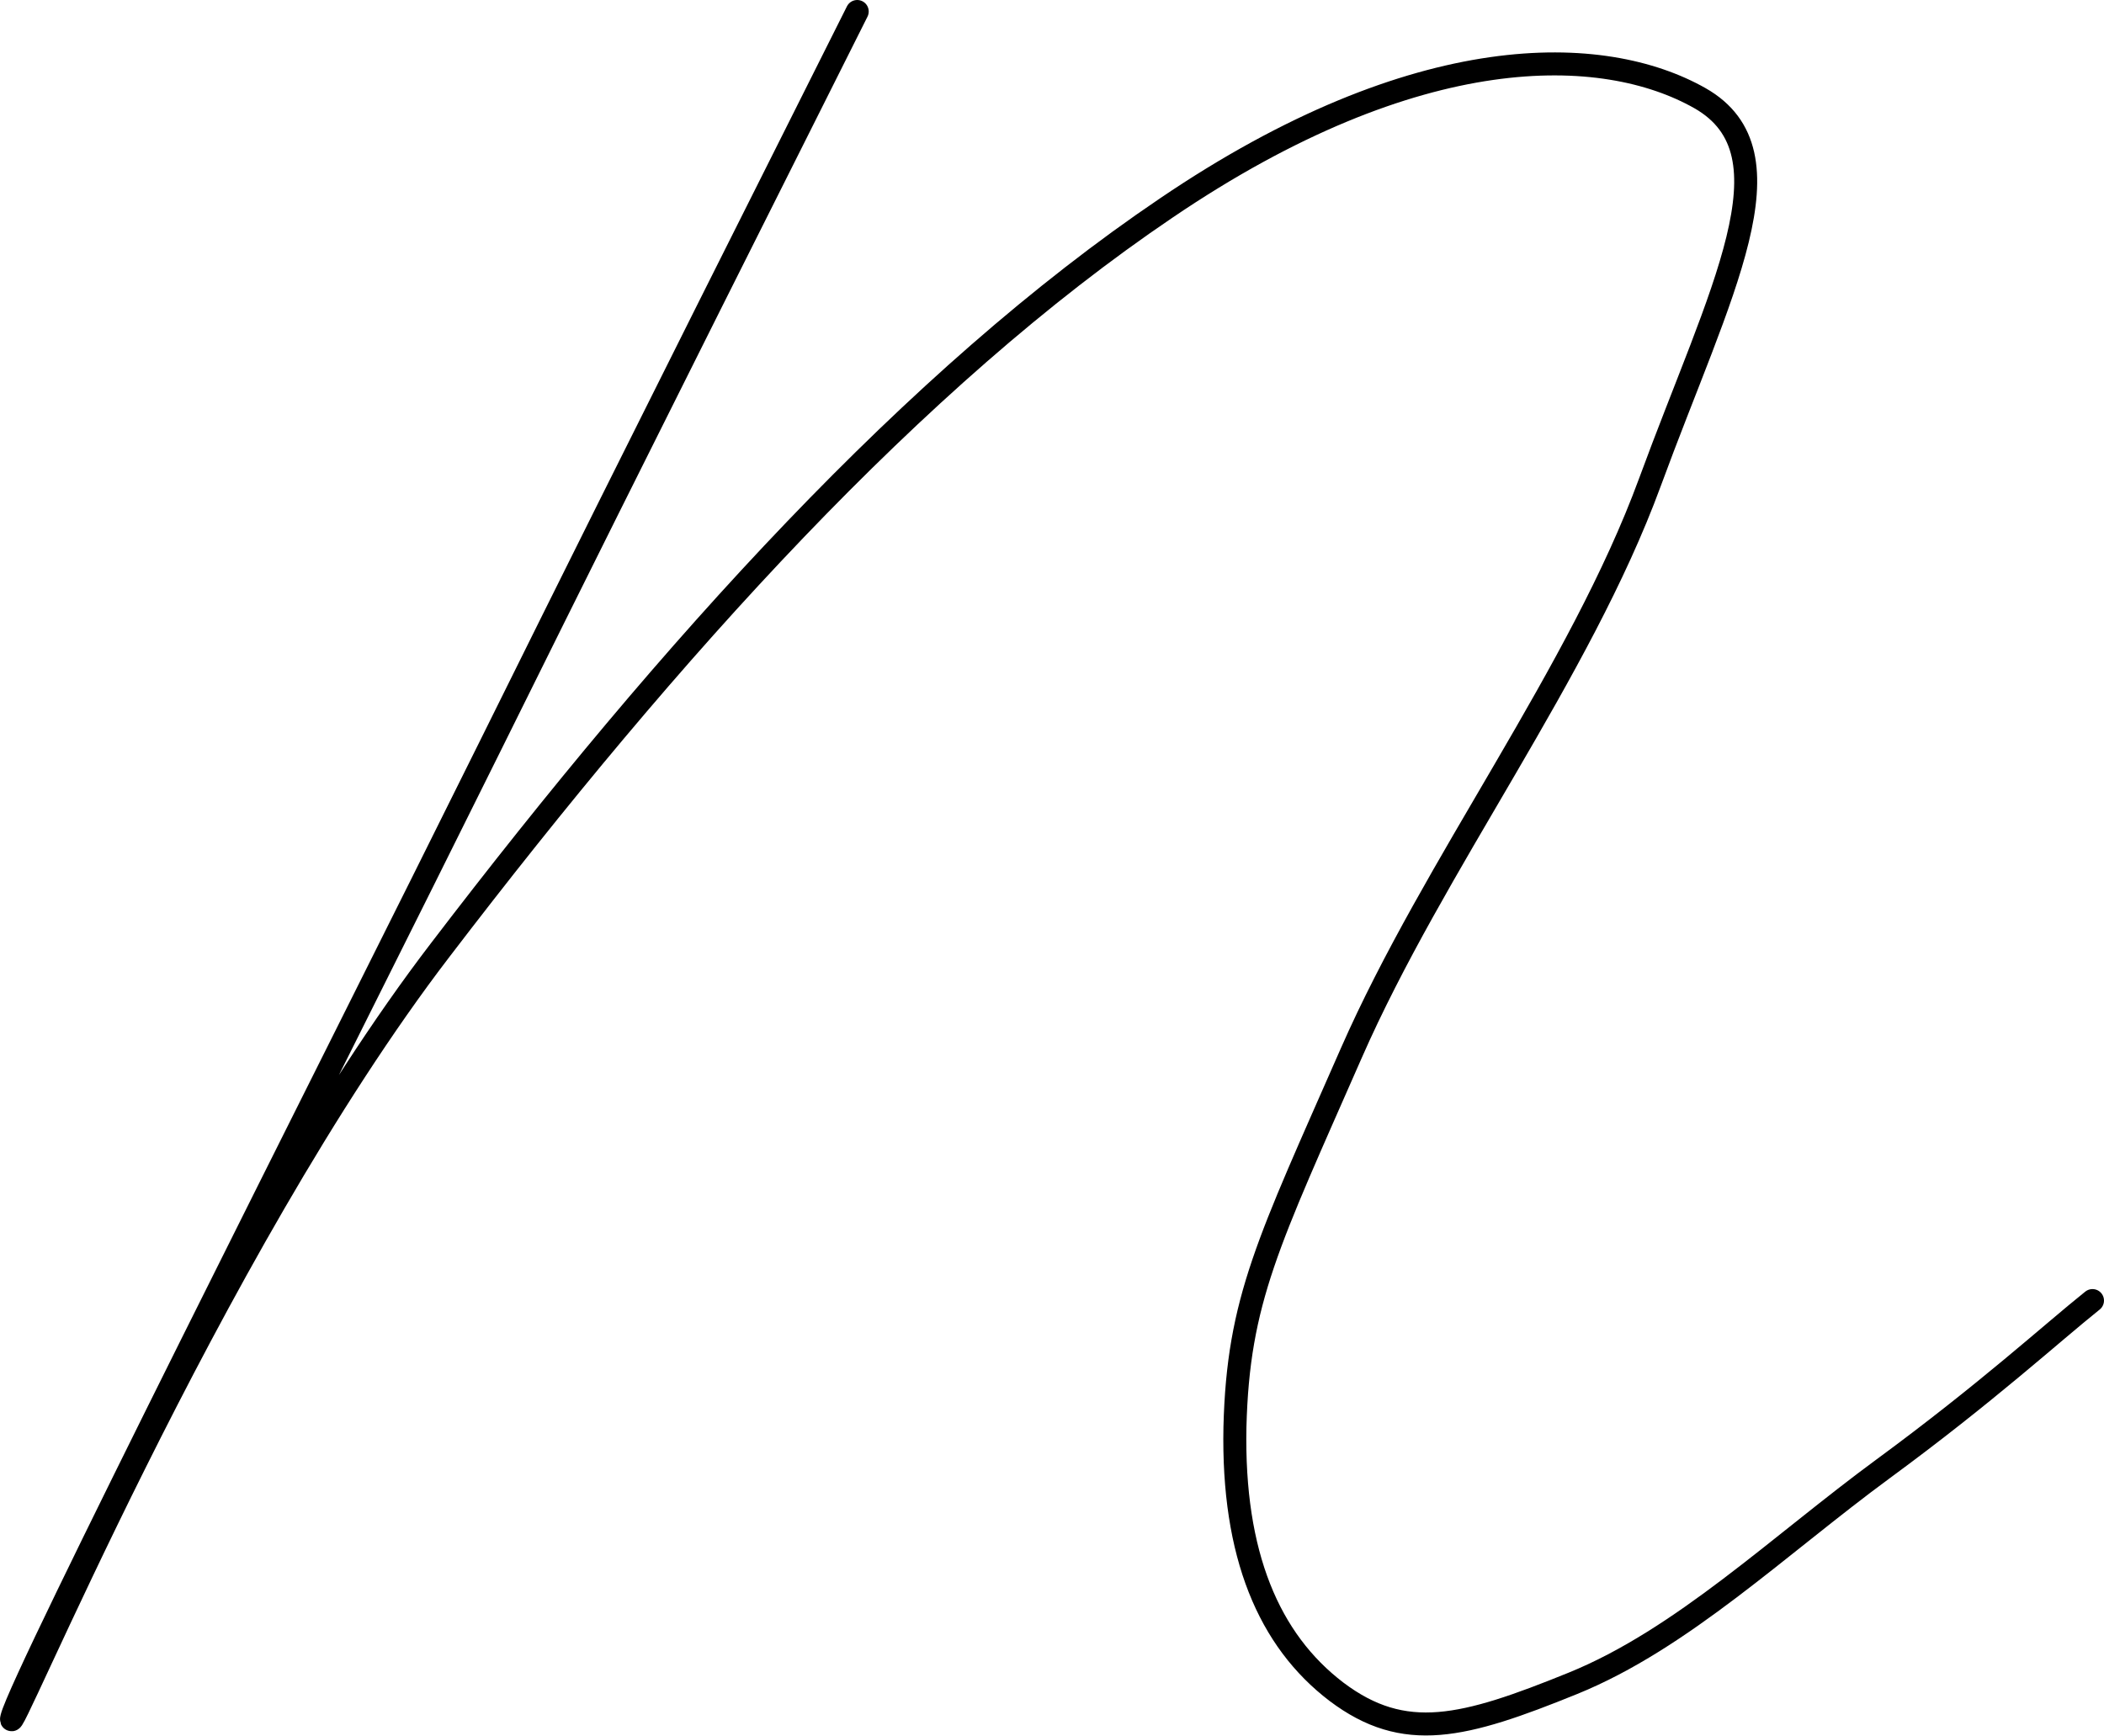 <?xml version="1.0" encoding="UTF-8"?>
<svg width="183.042px" height="151.032px" viewBox="0 0 183.042 151.032" version="1.1" xmlns="http://www.w3.org/2000/svg" xmlns:xlink="http://www.w3.org/1999/xlink">
    <title>п</title>
    <g id="Page-1" stroke="none" stroke-width="1" fill="none" fill-rule="evenodd">
        <g id="п" transform="translate(-224, -223.622)">
            <rect id="low" x="0" y="0" width="631.579" height="600"></rect>
            <path d="M298.576,224.622 C292.205,237.364 281.419,258.712 266.722,288.386 C252.024,318.061 225.926,369.474 225.032,373.051 C224.138,376.628 242.188,332.535 262.307,306.269 C282.369,280.004 303.549,256.532 325.456,241.723 C347.363,226.858 363.513,227.416 371.896,232.167 C380.334,236.973 373.628,248.988 367.537,265.585 C361.445,282.183 348.76,298.837 341.551,315.267 C334.342,331.697 331.715,336.726 331.436,347.791 C331.212,358.912 334.397,366.345 340.265,370.816 C346.189,375.286 351.33,373.945 360.831,370.089 C370.331,366.233 378.77,358.074 387.823,351.424 C396.876,344.774 402.409,339.688 406.041,336.782" id="Path" stroke="#000000" stroke-width="2" stroke-linecap="round" stroke-linejoin="round"></path>
        </g>
    </g>
</svg>
